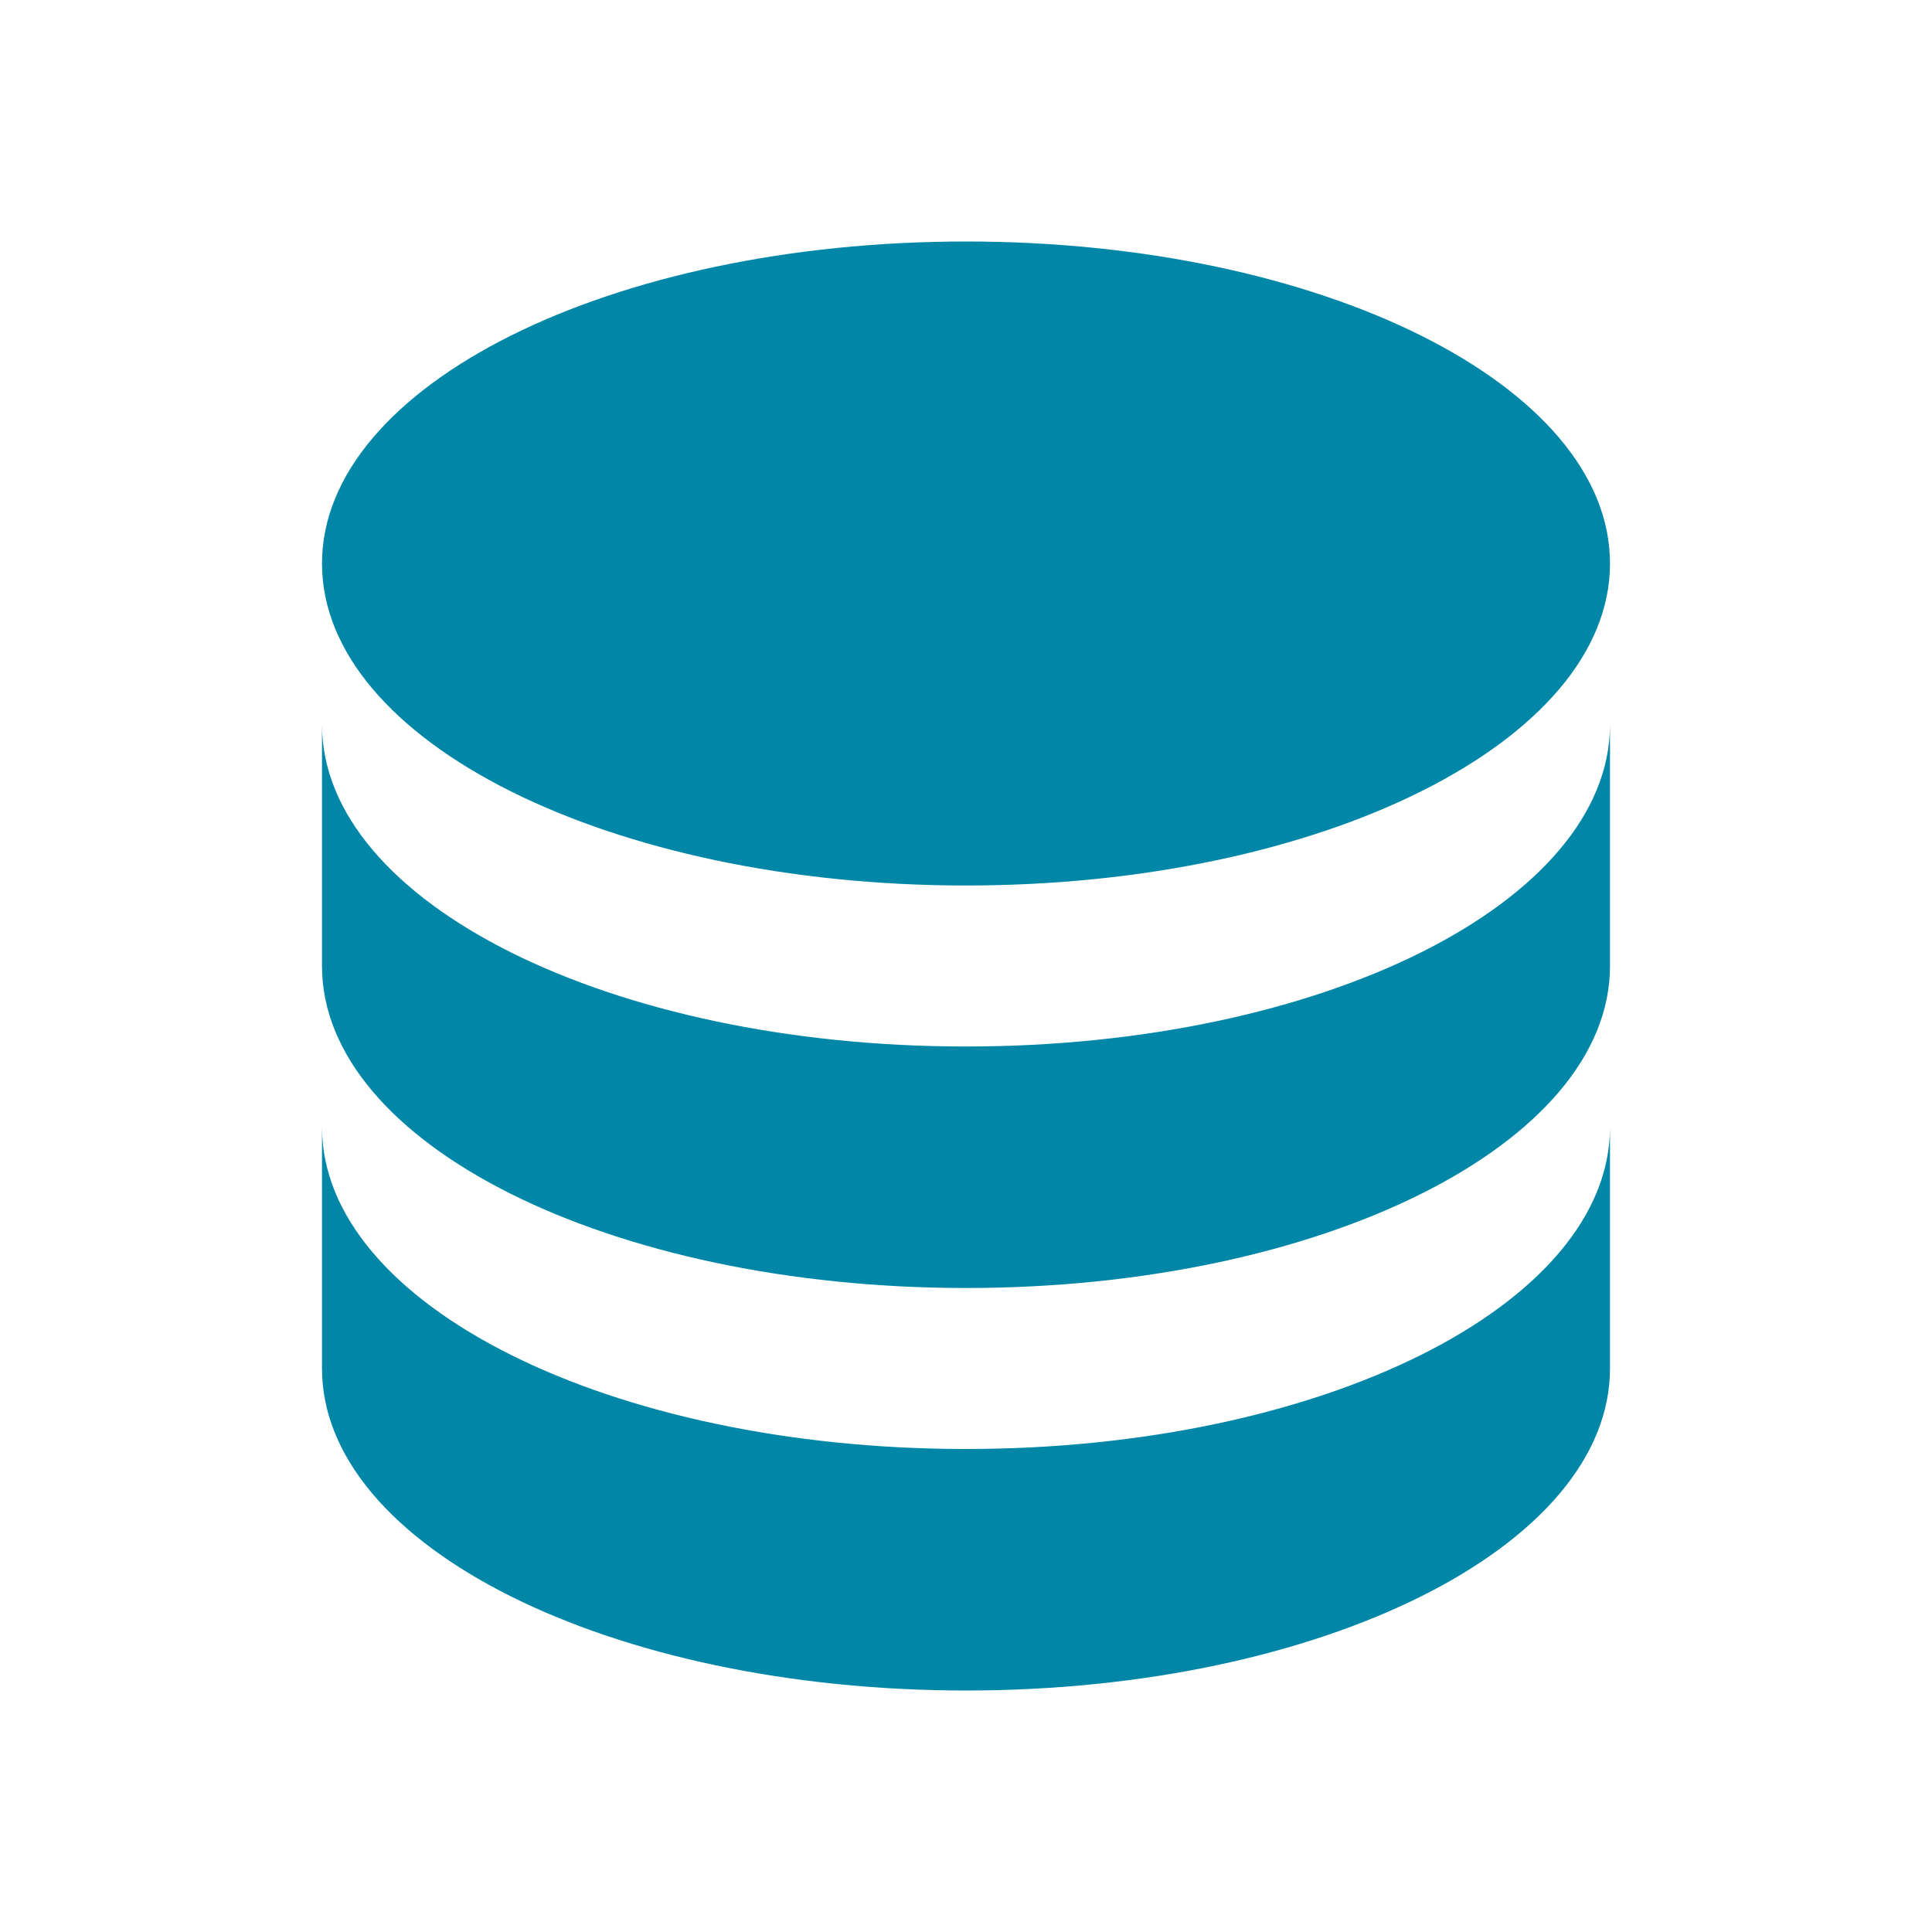 <?xml version="1.0" encoding="UTF-8"?>
<svg width="24px" height="24px" viewBox="0 0 24 24" version="1.1" xmlns="http://www.w3.org/2000/svg" xmlns:xlink="http://www.w3.org/1999/xlink">
    <!-- Generator: Sketch 45.2 (43514) - http://www.bohemiancoding.com/sketch -->
    <title>Moodle/mod/database</title>
    <desc>Created with Sketch.</desc>
    <defs></defs>
    <g id="Symbols" stroke="none" stroke-width="1" fill="none" fill-rule="evenodd">
        <g id="Moodle/mod/database">
            <g id="database">
                <rect id="Rectangle-2" x="0" y="0" width="24" height="24"></rect>
            </g>
            <path d="M12,3 C7.58,3 4,4.79 4,7 C4,9.21 7.58,11 12,11 C16.42,11 20,9.21 20,7 C20,4.79 16.42,3 12,3 L12,3 Z M4,9 L4,12 C4,14.21 7.58,16 12,16 C16.42,16 20,14.21 20,12 L20,9 C20,11.21 16.42,13 12,13 C7.58,13 4,11.21 4,9 L4,9 Z M4,14 L4,17 C4,19.21 7.58,21 12,21 C16.42,21 20,19.21 20,17 L20,14 C20,16.21 16.42,18 12,18 C7.58,18 4,16.21 4,14 Z" id="Shape" fill="#0087A7" fill-rule="nonzero"></path>
        </g>
    </g>
</svg>